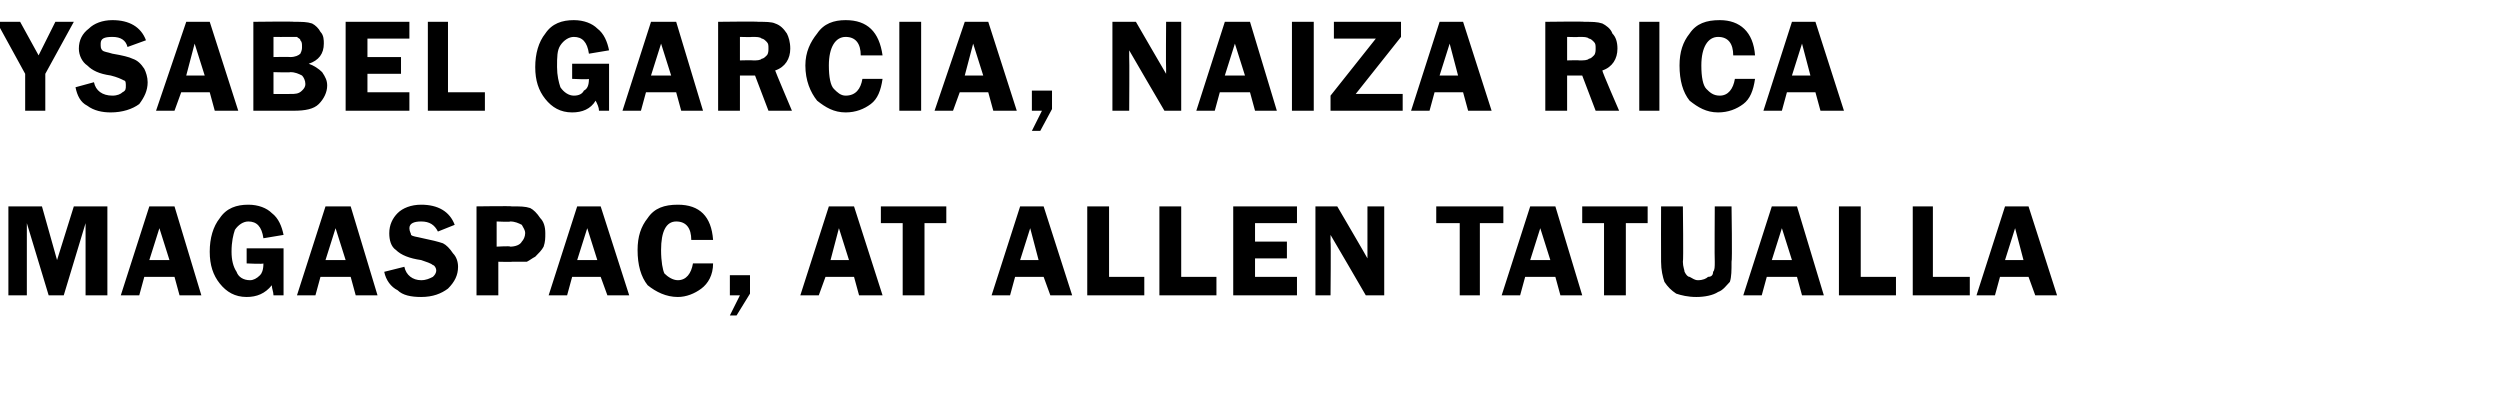 <?xml version="1.0" standalone="no"?>
<!DOCTYPE svg PUBLIC "-//W3C//DTD SVG 1.1//EN" "http://www.w3.org/Graphics/SVG/1.1/DTD/svg11.dtd">
<svg xmlns="http://www.w3.org/2000/svg" version="1.1" width="149px" height="24.5px" viewBox="0 -1 149 24.5" style="top:-1px">
  <desc>Ysabel Garcia, Naiza Rica Magaspac, at Allen Tatualla</desc>
  <defs/>
  <g id="Polygon16452">
    <path d="M 2.9 16.6 L 1.6 12.3 L 1.6 16.6 L 0.5 16.6 L 0.5 11.3 L 2.5 11.3 L 3.4 14.5 L 4.4 11.3 L 6.4 11.3 L 6.4 16.6 L 5.1 16.6 L 5.1 12.3 L 3.8 16.6 L 2.9 16.6 Z M 10.4 11.3 L 12 16.6 L 10.7 16.6 L 10.4 15.5 L 8.6 15.5 L 8.3 16.6 L 7.2 16.6 L 8.9 11.3 L 10.4 11.3 Z M 8.9 14.5 L 10.1 14.5 L 9.5 12.6 L 8.9 14.5 Z M 16.9 13.8 L 16.9 16.6 C 16.9 16.6 16.33 16.6 16.3 16.6 C 16.3 16.4 16.2 16.2 16.2 16 C 15.8 16.5 15.3 16.7 14.7 16.7 C 14 16.7 13.5 16.4 13.1 15.9 C 12.7 15.4 12.5 14.8 12.5 14 C 12.5 13.2 12.7 12.5 13.1 12 C 13.5 11.4 14.1 11.2 14.8 11.2 C 15.4 11.2 15.9 11.4 16.2 11.7 C 16.6 12 16.8 12.5 16.9 13 C 16.9 13 15.7 13.2 15.7 13.2 C 15.6 12.5 15.3 12.2 14.8 12.2 C 14.5 12.2 14.2 12.4 14 12.7 C 13.9 13 13.8 13.4 13.8 14 C 13.8 14.5 13.9 14.9 14.1 15.2 C 14.2 15.5 14.5 15.7 14.9 15.7 C 15.1 15.7 15.3 15.6 15.5 15.4 C 15.6 15.3 15.7 15.1 15.7 14.7 C 15.71 14.75 14.7 14.7 14.7 14.7 L 14.7 13.8 L 16.9 13.8 Z M 20.9 11.3 L 22.5 16.6 L 21.2 16.6 L 20.9 15.5 L 19.1 15.5 L 18.8 16.6 L 17.7 16.6 L 19.4 11.3 L 20.9 11.3 Z M 19.4 14.5 L 20.6 14.5 L 20 12.6 L 19.4 14.5 Z M 25.1 11.2 C 26.1 11.2 26.8 11.6 27.1 12.4 C 27.1 12.4 26.1 12.8 26.1 12.8 C 25.9 12.4 25.6 12.2 25.1 12.2 C 24.7 12.2 24.4 12.3 24.4 12.6 C 24.4 12.8 24.5 12.9 24.5 13 C 24.6 13.1 24.8 13.1 25.2 13.2 C 25.7 13.3 26.1 13.4 26.4 13.5 C 26.6 13.6 26.8 13.8 27 14.1 C 27.2 14.3 27.3 14.6 27.3 14.9 C 27.3 15.4 27.1 15.8 26.7 16.2 C 26.3 16.5 25.8 16.7 25.1 16.7 C 24.5 16.7 24 16.6 23.7 16.3 C 23.3 16.1 23 15.7 22.9 15.2 C 22.9 15.2 24.1 14.9 24.1 14.9 C 24.2 15.4 24.6 15.7 25.1 15.7 C 25.4 15.7 25.6 15.6 25.8 15.5 C 25.9 15.4 26 15.3 26 15.1 C 26 15 25.9 14.8 25.8 14.8 C 25.7 14.7 25.4 14.6 25.1 14.5 C 24.4 14.4 23.9 14.2 23.6 13.9 C 23.3 13.7 23.2 13.3 23.2 12.9 C 23.2 12.4 23.4 12 23.7 11.7 C 24 11.4 24.5 11.2 25.1 11.2 C 25.1 11.2 25.1 11.2 25.1 11.2 Z M 29.7 14.6 L 29.7 16.6 L 28.4 16.6 L 28.4 11.3 C 28.4 11.3 30.5 11.27 30.5 11.3 C 31 11.3 31.3 11.3 31.6 11.4 C 31.8 11.5 32 11.7 32.2 12 C 32.4 12.2 32.5 12.5 32.5 12.9 C 32.5 13.2 32.5 13.4 32.4 13.7 C 32.3 13.9 32.1 14.1 31.9 14.3 C 31.7 14.4 31.6 14.5 31.4 14.6 C 31.2 14.6 30.9 14.6 30.5 14.6 C 30.55 14.62 29.7 14.6 29.7 14.6 Z M 29.6 13.7 C 29.6 13.7 30.44 13.65 30.4 13.7 C 30.7 13.7 31 13.6 31.1 13.4 C 31.2 13.3 31.3 13.1 31.3 12.9 C 31.3 12.7 31.2 12.6 31.1 12.4 C 30.9 12.3 30.7 12.2 30.4 12.2 C 30.44 12.24 29.6 12.2 29.6 12.2 L 29.6 13.7 Z M 35.8 11.3 L 37.5 16.6 L 36.2 16.6 L 35.8 15.5 L 34.1 15.5 L 33.8 16.6 L 32.7 16.6 L 34.4 11.3 L 35.8 11.3 Z M 34.4 14.5 L 35.6 14.5 L 35 12.6 L 34.4 14.5 Z M 40.4 11.2 C 41.7 11.2 42.4 11.9 42.5 13.3 C 42.5 13.3 41.2 13.3 41.2 13.3 C 41.2 12.6 40.9 12.2 40.3 12.2 C 39.7 12.2 39.4 12.8 39.4 13.9 C 39.4 14.6 39.5 15.1 39.6 15.3 C 39.8 15.5 40.1 15.7 40.4 15.7 C 40.9 15.7 41.2 15.3 41.3 14.7 C 41.3 14.7 42.5 14.7 42.5 14.7 C 42.5 15.4 42.2 15.9 41.8 16.2 C 41.4 16.5 40.9 16.7 40.4 16.7 C 39.7 16.7 39.1 16.4 38.6 16 C 38.2 15.5 38 14.8 38 13.9 C 38 13.1 38.2 12.5 38.6 12 C 39 11.4 39.6 11.2 40.4 11.2 C 40.4 11.2 40.4 11.2 40.4 11.2 Z M 44.7 15.4 L 44.7 16.5 L 43.9 17.8 L 43.5 17.8 L 44.1 16.6 L 43.5 16.6 L 43.5 15.4 L 44.7 15.4 Z M 50.9 11.3 L 52.6 16.6 L 51.2 16.6 L 50.9 15.5 L 49.2 15.5 L 48.8 16.6 L 47.7 16.6 L 49.4 11.3 L 50.9 11.3 Z M 49.5 14.5 L 50.6 14.5 L 50 12.6 L 49.5 14.5 Z M 56.4 11.3 L 56.4 12.3 L 55.1 12.3 L 55.1 16.6 L 53.8 16.6 L 53.8 12.3 L 52.5 12.3 L 52.5 11.3 L 56.4 11.3 Z M 62.2 11.3 L 63.9 16.6 L 62.6 16.6 L 62.2 15.5 L 60.5 15.5 L 60.2 16.6 L 59.1 16.6 L 60.8 11.3 L 62.2 11.3 Z M 60.8 14.5 L 61.9 14.5 L 61.4 12.6 L 60.8 14.5 Z M 66.1 15.5 L 68.2 15.5 L 68.2 16.6 L 64.8 16.6 L 64.8 11.3 L 66.1 11.3 L 66.1 15.5 Z M 70.4 15.5 L 72.5 15.5 L 72.5 16.6 L 69.1 16.6 L 69.1 11.3 L 70.4 11.3 L 70.4 15.5 Z M 77.3 12.3 L 74.8 12.3 L 74.8 13.4 L 76.7 13.4 L 76.7 14.4 L 74.8 14.4 L 74.8 15.5 L 77.3 15.5 L 77.3 16.6 L 73.5 16.6 L 73.5 11.3 L 77.3 11.3 L 77.3 12.3 Z M 82.5 11.3 L 82.5 16.6 L 81.4 16.6 C 81.4 16.6 79.31 13 79.3 13 C 79.3 13.1 79.3 13.2 79.3 13.2 C 79.3 13.3 79.3 13.3 79.3 13.4 C 79.33 13.41 79.3 16.6 79.3 16.6 L 78.4 16.6 L 78.4 11.3 L 79.7 11.3 C 79.7 11.3 81.52 14.41 81.5 14.4 C 81.5 14.3 81.5 14.1 81.5 14.1 C 81.5 14.06 81.5 11.3 81.5 11.3 L 82.5 11.3 Z M 89.6 11.3 L 89.6 12.3 L 88.2 12.3 L 88.2 16.6 L 87 16.6 L 87 12.3 L 85.6 12.3 L 85.6 11.3 L 89.6 11.3 Z M 92.7 11.3 L 94.3 16.6 L 93 16.6 L 92.7 15.5 L 90.9 15.5 L 90.6 16.6 L 89.5 16.6 L 91.2 11.3 L 92.7 11.3 Z M 91.2 14.5 L 92.4 14.5 L 91.8 12.6 L 91.2 14.5 Z M 98.2 11.3 L 98.2 12.3 L 96.9 12.3 L 96.9 16.6 L 95.6 16.6 L 95.6 12.3 L 94.3 12.3 L 94.3 11.3 L 98.2 11.3 Z M 103.2 11.3 C 103.2 11.3 103.25 14.59 103.2 14.6 C 103.2 15.1 103.2 15.5 103.1 15.8 C 102.9 16 102.7 16.3 102.4 16.4 C 102.1 16.6 101.6 16.7 101.1 16.7 C 100.6 16.7 100.2 16.6 99.9 16.5 C 99.6 16.3 99.4 16.1 99.2 15.8 C 99.1 15.5 99 15.1 99 14.6 C 98.99 14.59 99 11.3 99 11.3 L 100.3 11.3 C 100.3 11.3 100.34 14.59 100.3 14.6 C 100.3 14.9 100.4 15.1 100.4 15.2 C 100.5 15.4 100.6 15.5 100.7 15.5 C 100.9 15.6 101 15.7 101.2 15.7 C 101.5 15.7 101.7 15.6 101.8 15.5 C 102 15.5 102.1 15.4 102.1 15.2 C 102.2 15.1 102.2 14.9 102.2 14.6 C 102.18 14.59 102.2 11.3 102.2 11.3 L 103.2 11.3 Z M 107.1 11.3 L 108.7 16.6 L 107.4 16.6 L 107.1 15.5 L 105.3 15.5 L 105 16.6 L 103.9 16.6 L 105.6 11.3 L 107.1 11.3 Z M 105.6 14.5 L 106.8 14.5 L 106.2 12.6 L 105.6 14.5 Z M 110.9 15.5 L 113 15.5 L 113 16.6 L 109.6 16.6 L 109.6 11.3 L 110.9 11.3 L 110.9 15.5 Z M 115.2 15.5 L 117.4 15.5 L 117.4 16.6 L 114 16.6 L 114 11.3 L 115.2 11.3 L 115.2 15.5 Z M 120.9 11.3 L 122.6 16.6 L 121.3 16.6 L 120.9 15.5 L 119.2 15.5 L 118.9 16.6 L 117.8 16.6 L 119.5 11.3 L 120.9 11.3 Z M 119.5 14.5 L 120.6 14.5 L 120.1 12.6 L 119.5 14.5 Z " stroke="none" fill="#000"/>
  </g>
  <g id="Polygon16451">
    <path d="M 4.4 0.3 L 2.7 3.4 L 2.7 5.6 L 1.5 5.6 L 1.5 3.4 L -0.2 0.3 L 1.2 0.3 L 2.3 2.3 L 3.3 0.3 L 4.4 0.3 Z M 6.7 0.2 C 7.7 0.2 8.4 0.6 8.7 1.4 C 8.7 1.4 7.6 1.8 7.6 1.8 C 7.5 1.4 7.2 1.2 6.7 1.2 C 6.2 1.2 6 1.3 6 1.6 C 6 1.8 6 1.9 6.1 2 C 6.2 2.1 6.4 2.1 6.7 2.2 C 7.3 2.3 7.7 2.4 7.9 2.5 C 8.2 2.6 8.4 2.8 8.6 3.1 C 8.7 3.3 8.8 3.6 8.8 3.9 C 8.8 4.4 8.6 4.8 8.3 5.2 C 7.9 5.5 7.3 5.7 6.6 5.7 C 6.1 5.7 5.6 5.6 5.2 5.3 C 4.8 5.1 4.6 4.7 4.5 4.2 C 4.5 4.2 5.6 3.9 5.6 3.9 C 5.7 4.4 6.1 4.7 6.7 4.7 C 7 4.7 7.2 4.6 7.3 4.5 C 7.5 4.4 7.5 4.3 7.5 4.1 C 7.5 4 7.5 3.8 7.4 3.8 C 7.2 3.7 7 3.6 6.6 3.5 C 5.9 3.4 5.5 3.2 5.2 2.9 C 4.9 2.7 4.7 2.3 4.7 1.9 C 4.7 1.4 4.9 1 5.3 0.7 C 5.6 0.4 6.1 0.2 6.7 0.2 C 6.7 0.2 6.7 0.2 6.7 0.2 Z M 12.5 0.3 L 14.2 5.6 L 12.8 5.6 L 12.5 4.5 L 10.8 4.5 L 10.4 5.6 L 9.3 5.6 L 11.1 0.3 L 12.5 0.3 Z M 11.1 3.5 L 12.2 3.5 L 11.6 1.6 L 11.1 3.5 Z M 15.1 0.3 C 15.1 0.3 17.55 0.27 17.5 0.3 C 18 0.3 18.3 0.3 18.6 0.4 C 18.8 0.5 19 0.7 19.1 0.9 C 19.3 1.1 19.3 1.4 19.3 1.6 C 19.3 2.2 19 2.6 18.4 2.8 C 18.7 2.9 19 3.1 19.2 3.3 C 19.4 3.6 19.5 3.8 19.5 4.1 C 19.5 4.5 19.3 4.9 19 5.2 C 18.7 5.5 18.2 5.6 17.5 5.6 C 17.55 5.6 15.1 5.6 15.1 5.6 L 15.1 0.3 Z M 16.3 1.2 L 16.3 2.4 C 16.3 2.4 17.26 2.38 17.3 2.4 C 17.6 2.4 17.8 2.3 17.9 2.2 C 18 2 18 1.9 18 1.8 C 18 1.6 18 1.5 17.9 1.4 C 17.9 1.3 17.8 1.3 17.7 1.2 C 17.6 1.2 17.4 1.2 17.2 1.2 C 17.17 1.21 16.3 1.2 16.3 1.2 Z M 16.3 3.3 L 16.3 4.6 C 16.3 4.6 17.27 4.61 17.3 4.6 C 17.6 4.6 17.8 4.6 18 4.4 C 18.1 4.3 18.2 4.2 18.2 4 C 18.2 3.8 18.1 3.6 18 3.5 C 17.8 3.4 17.6 3.3 17.3 3.3 C 17.33 3.33 16.3 3.3 16.3 3.3 Z M 24.4 1.3 L 21.9 1.3 L 21.9 2.4 L 23.9 2.4 L 23.9 3.4 L 21.9 3.4 L 21.9 4.5 L 24.4 4.5 L 24.4 5.6 L 20.6 5.6 L 20.6 0.3 L 24.4 0.3 L 24.4 1.3 Z M 26.7 4.5 L 28.9 4.5 L 28.9 5.6 L 25.5 5.6 L 25.5 0.3 L 26.7 0.3 L 26.7 4.5 Z M 36.3 2.8 L 36.3 5.6 C 36.3 5.6 35.72 5.6 35.7 5.6 C 35.7 5.4 35.6 5.2 35.5 5 C 35.2 5.5 34.7 5.7 34.1 5.7 C 33.4 5.7 32.9 5.4 32.5 4.9 C 32.1 4.4 31.9 3.8 31.9 3 C 31.9 2.2 32.1 1.5 32.5 1 C 32.9 0.4 33.5 0.2 34.2 0.2 C 34.8 0.2 35.3 0.4 35.6 0.7 C 36 1 36.2 1.5 36.3 2 C 36.3 2 35.1 2.2 35.1 2.2 C 35 1.5 34.7 1.2 34.2 1.2 C 33.9 1.2 33.6 1.4 33.4 1.7 C 33.2 2 33.2 2.4 33.2 3 C 33.2 3.5 33.3 3.9 33.4 4.2 C 33.6 4.5 33.9 4.7 34.2 4.7 C 34.5 4.7 34.7 4.6 34.8 4.4 C 35 4.3 35.1 4.1 35.1 3.7 C 35.11 3.75 34.1 3.7 34.1 3.7 L 34.1 2.8 L 36.3 2.8 Z M 40.3 0.3 L 41.9 5.6 L 40.6 5.6 L 40.3 4.5 L 38.5 4.5 L 38.2 5.6 L 37.1 5.6 L 38.8 0.3 L 40.3 0.3 Z M 38.8 3.5 L 40 3.5 L 39.4 1.6 L 38.8 3.5 Z M 44.1 3.5 L 44.1 5.6 L 42.8 5.6 L 42.8 0.3 C 42.8 0.3 45.17 0.27 45.2 0.3 C 45.6 0.3 46 0.3 46.2 0.4 C 46.5 0.5 46.7 0.7 46.9 1 C 47 1.2 47.1 1.5 47.1 1.9 C 47.1 2.5 46.8 3 46.2 3.2 C 46.2 3.24 47.2 5.6 47.2 5.6 L 45.8 5.6 L 45 3.5 L 44.1 3.5 Z M 44.1 1.2 L 44.1 2.6 C 44.1 2.6 44.85 2.58 44.9 2.6 C 45.1 2.6 45.3 2.6 45.4 2.5 C 45.5 2.5 45.6 2.4 45.7 2.3 C 45.8 2.2 45.8 2 45.8 1.9 C 45.8 1.7 45.8 1.6 45.7 1.5 C 45.6 1.4 45.5 1.3 45.4 1.3 C 45.3 1.2 45.1 1.2 44.8 1.2 C 44.83 1.22 44.1 1.2 44.1 1.2 Z M 50.4 0.2 C 51.7 0.2 52.4 0.9 52.6 2.3 C 52.6 2.3 51.3 2.3 51.3 2.3 C 51.3 1.6 51 1.2 50.4 1.2 C 49.8 1.2 49.4 1.8 49.4 2.9 C 49.4 3.6 49.5 4.1 49.7 4.3 C 49.9 4.5 50.1 4.7 50.4 4.7 C 51 4.7 51.3 4.3 51.4 3.7 C 51.4 3.7 52.6 3.7 52.6 3.7 C 52.5 4.4 52.3 4.9 51.9 5.2 C 51.5 5.5 51 5.7 50.4 5.7 C 49.7 5.7 49.2 5.4 48.7 5 C 48.3 4.5 48 3.8 48 2.9 C 48 2.1 48.3 1.5 48.7 1 C 49.1 0.4 49.7 0.2 50.4 0.2 C 50.4 0.2 50.4 0.2 50.4 0.2 Z M 54.9 0.3 L 54.9 5.6 L 53.6 5.6 L 53.6 0.3 L 54.9 0.3 Z M 58.9 0.3 L 60.6 5.6 L 59.2 5.6 L 58.9 4.5 L 57.2 4.5 L 56.8 5.6 L 55.7 5.6 L 57.5 0.3 L 58.9 0.3 Z M 57.5 3.5 L 58.6 3.5 L 58 1.6 L 57.5 3.5 Z M 62.7 4.4 L 62.7 5.5 L 62 6.8 L 61.5 6.8 L 62.1 5.6 L 61.5 5.6 L 61.5 4.4 L 62.7 4.4 Z M 70.4 0.3 L 70.4 5.6 L 69.4 5.6 C 69.4 5.6 67.29 2 67.3 2 C 67.3 2.1 67.3 2.2 67.3 2.2 C 67.3 2.3 67.3 2.3 67.3 2.4 C 67.32 2.41 67.3 5.6 67.3 5.6 L 66.3 5.6 L 66.3 0.3 L 67.7 0.3 C 67.7 0.3 69.5 3.41 69.5 3.4 C 69.5 3.3 69.5 3.1 69.5 3.1 C 69.48 3.06 69.5 0.3 69.5 0.3 L 70.4 0.3 Z M 74.5 0.3 L 76.1 5.6 L 74.8 5.6 L 74.5 4.5 L 72.7 4.5 L 72.4 5.6 L 71.3 5.6 L 73 0.3 L 74.5 0.3 Z M 73 3.5 L 74.2 3.5 L 73.6 1.6 L 73 3.5 Z M 78.3 0.3 L 78.3 5.6 L 77 5.6 L 77 0.3 L 78.3 0.3 Z M 83.5 1.2 L 80.8 4.6 L 83.6 4.6 L 83.6 5.6 L 79.3 5.6 L 79.3 4.7 L 82 1.3 L 79.5 1.3 L 79.5 0.3 L 83.5 0.3 L 83.5 1.2 Z M 87.2 0.3 L 88.9 5.6 L 87.5 5.6 L 87.2 4.5 L 85.5 4.5 L 85.2 5.6 L 84.1 5.6 L 85.8 0.3 L 87.2 0.3 Z M 85.8 3.5 L 86.9 3.5 L 86.4 1.6 L 85.8 3.5 Z M 93.4 3.5 L 93.4 5.6 L 92.1 5.6 L 92.1 0.3 C 92.1 0.3 94.45 0.27 94.4 0.3 C 94.9 0.3 95.2 0.3 95.5 0.4 C 95.7 0.5 96 0.7 96.1 1 C 96.3 1.2 96.4 1.5 96.4 1.9 C 96.4 2.5 96.1 3 95.5 3.2 C 95.47 3.24 96.5 5.6 96.5 5.6 L 95.1 5.6 L 94.3 3.5 L 93.4 3.5 Z M 93.4 1.2 L 93.4 2.6 C 93.4 2.6 94.13 2.58 94.1 2.6 C 94.4 2.6 94.6 2.6 94.7 2.5 C 94.8 2.5 94.9 2.4 95 2.3 C 95.1 2.2 95.1 2 95.1 1.9 C 95.1 1.7 95.1 1.6 95 1.5 C 94.9 1.4 94.8 1.3 94.7 1.3 C 94.6 1.2 94.4 1.2 94.1 1.2 C 94.1 1.22 93.4 1.2 93.4 1.2 Z M 98.9 0.3 L 98.9 5.6 L 97.7 5.6 L 97.7 0.3 L 98.9 0.3 Z M 102.5 0.2 C 103.7 0.2 104.5 0.9 104.6 2.3 C 104.6 2.3 103.3 2.3 103.3 2.3 C 103.3 1.6 103 1.2 102.4 1.2 C 101.8 1.2 101.4 1.8 101.4 2.9 C 101.4 3.6 101.5 4.1 101.7 4.3 C 101.9 4.5 102.1 4.7 102.5 4.7 C 103 4.7 103.3 4.3 103.4 3.7 C 103.4 3.7 104.6 3.7 104.6 3.7 C 104.5 4.4 104.3 4.9 103.9 5.2 C 103.5 5.5 103 5.7 102.4 5.7 C 101.7 5.7 101.2 5.4 100.7 5 C 100.3 4.5 100.1 3.8 100.1 2.9 C 100.1 2.1 100.3 1.5 100.7 1 C 101.1 0.4 101.7 0.2 102.5 0.2 C 102.5 0.2 102.5 0.2 102.5 0.2 Z M 108.2 0.3 L 109.9 5.6 L 108.5 5.6 L 108.2 4.5 L 106.5 4.5 L 106.2 5.6 L 105.1 5.6 L 106.8 0.3 L 108.2 0.3 Z M 106.8 3.5 L 107.9 3.5 L 107.4 1.6 L 106.8 3.5 Z " stroke="none" fill="#000"/>
  </g>
</svg>
